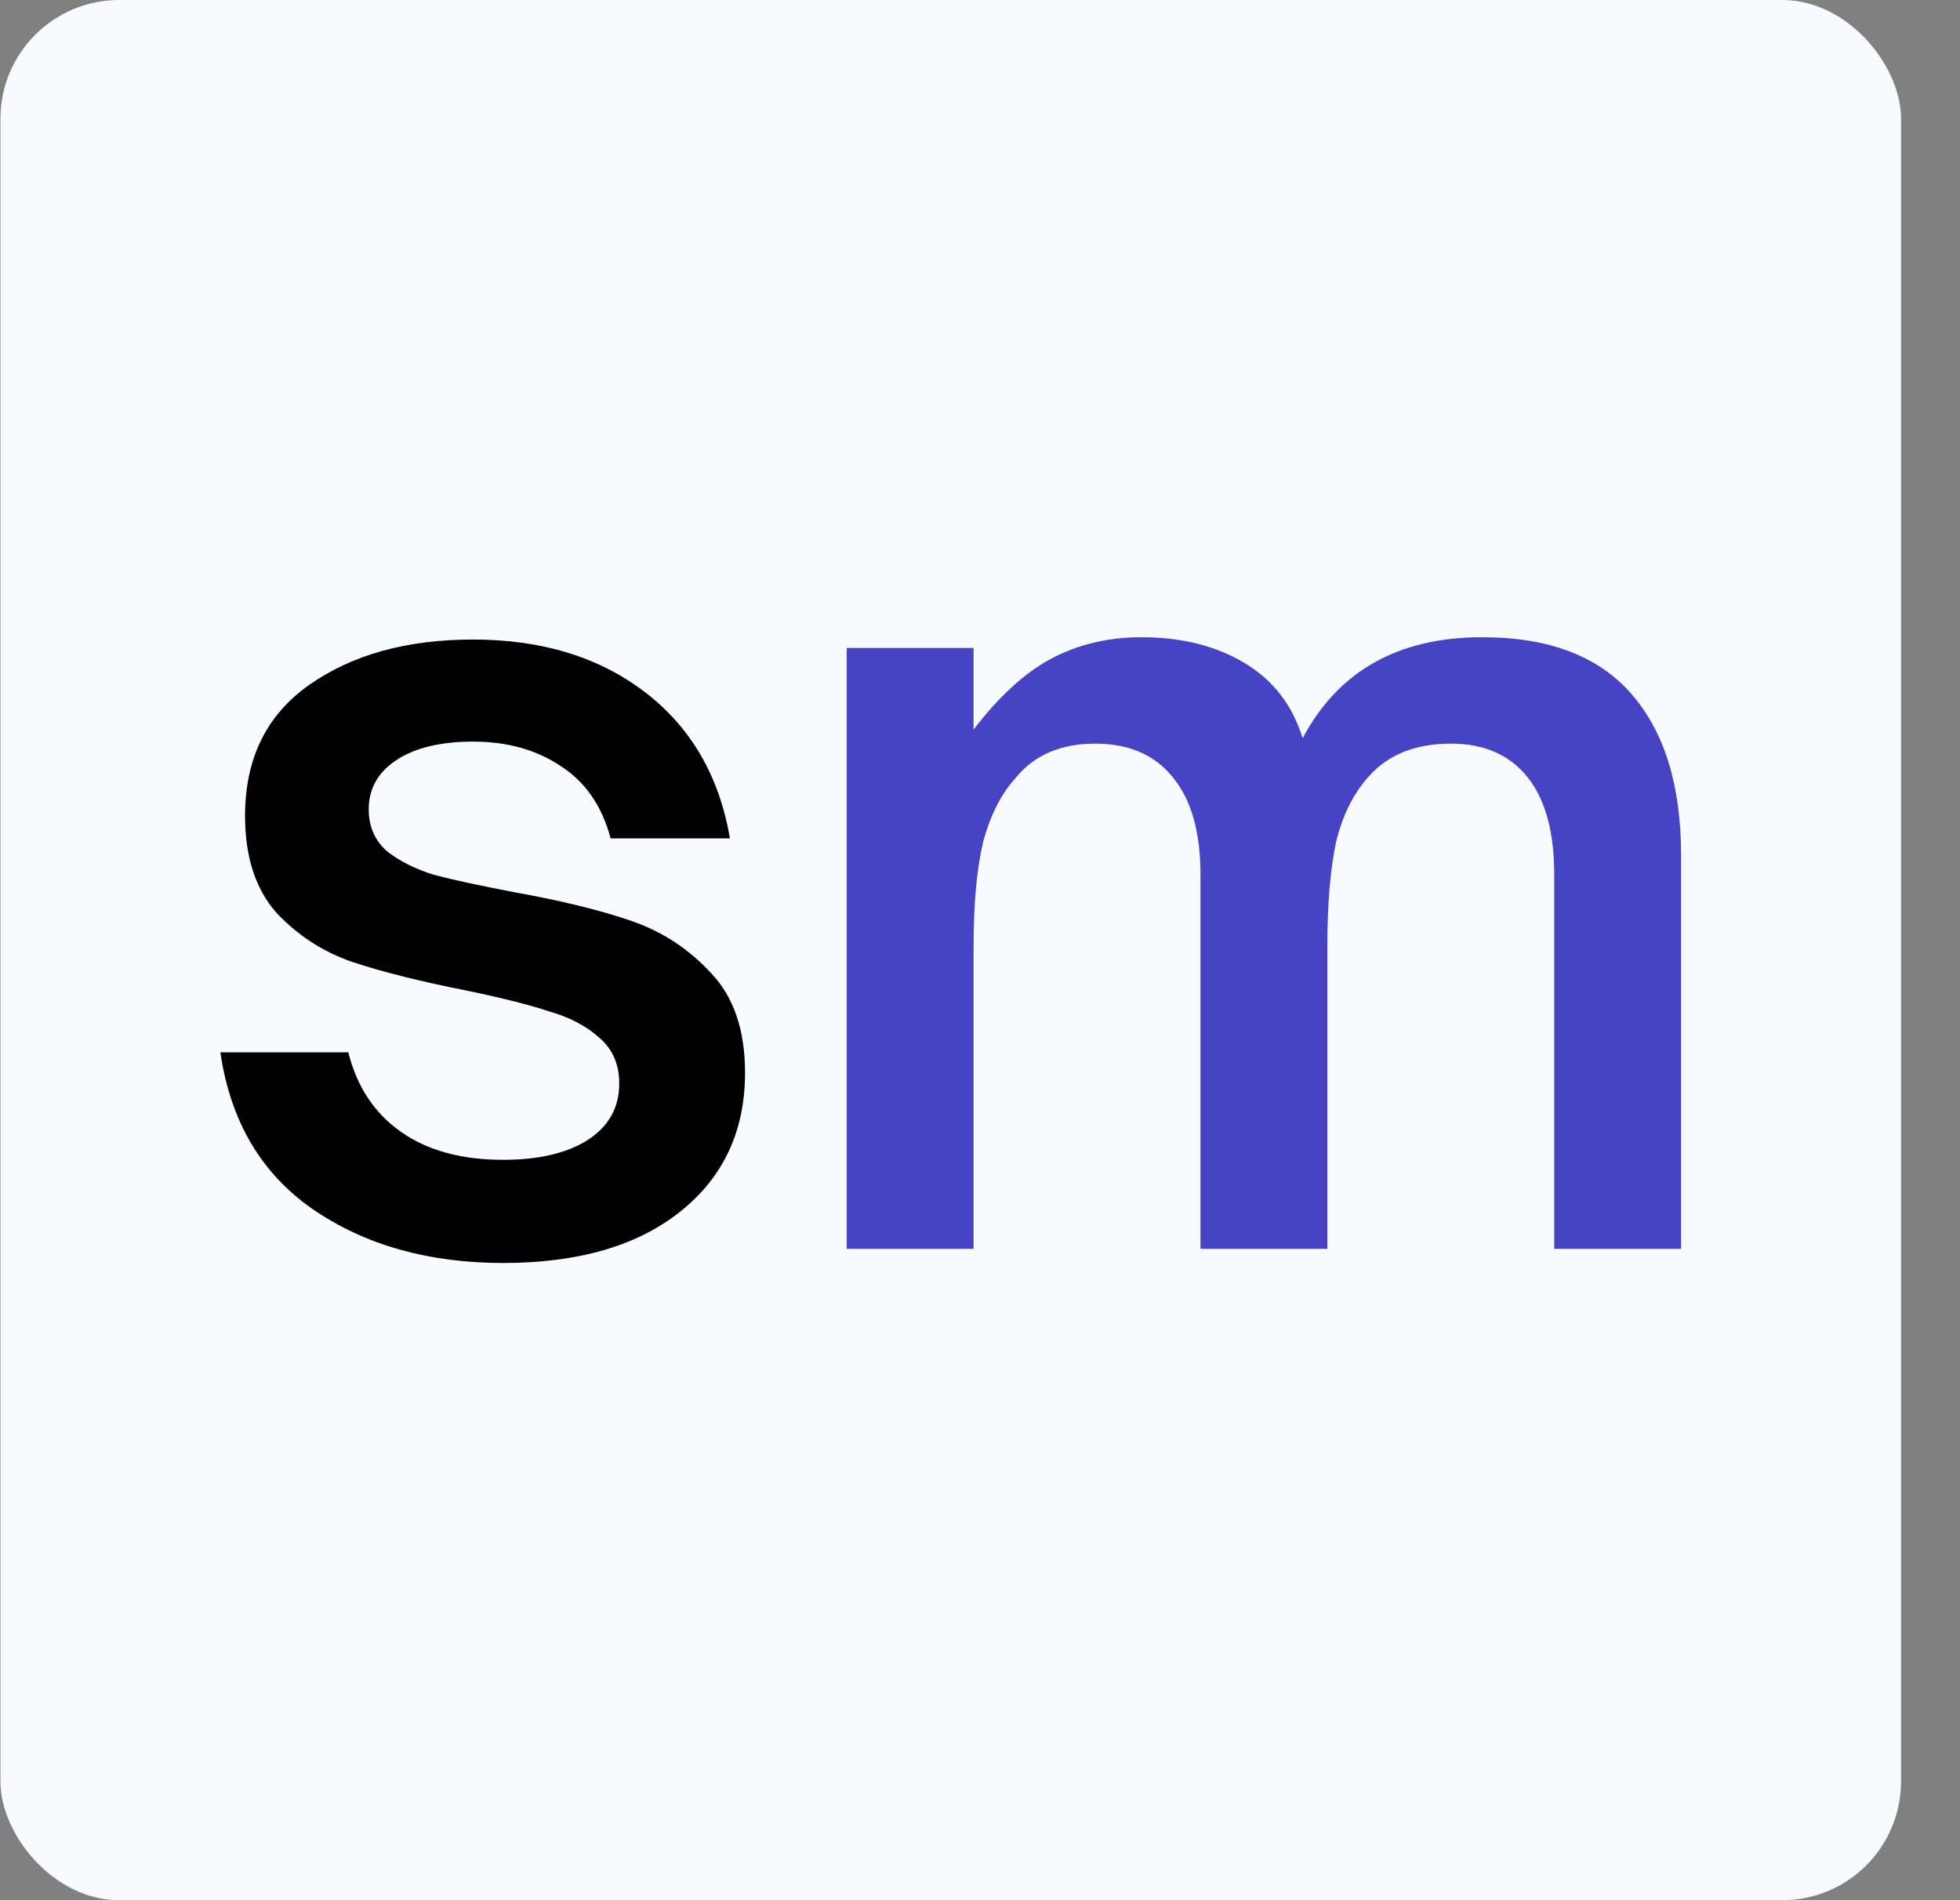 <svg width="33" height="32" viewBox="0 0 33 32" fill="none" xmlns="http://www.w3.org/2000/svg">
<rect x="0" y="0" width="33" height="32" fill="#808080" stroke="none"/>
<rect x="0.007" width="32" height="32" rx="2" fill="#F7FAFF"/>
<path d="M8.471 21.269C7.216 21.269 6.148 20.968 5.267 20.364C4.398 19.761 3.879 18.88 3.71 17.721H5.864C6.009 18.3 6.304 18.747 6.751 19.061C7.198 19.375 7.771 19.532 8.471 19.532C9.062 19.532 9.533 19.423 9.883 19.206C10.245 18.976 10.426 18.657 10.426 18.246C10.426 17.92 10.311 17.661 10.082 17.468C9.865 17.275 9.587 17.13 9.249 17.033C8.923 16.925 8.471 16.81 7.891 16.689C7.095 16.532 6.443 16.369 5.936 16.201C5.442 16.032 5.013 15.754 4.651 15.368C4.301 14.97 4.126 14.427 4.126 13.739C4.126 12.773 4.488 12.037 5.212 11.53C5.936 11.023 6.854 10.77 7.964 10.77C9.122 10.77 10.088 11.065 10.86 11.657C11.633 12.248 12.11 13.069 12.29 14.119H10.281C10.136 13.576 9.859 13.171 9.448 12.906C9.038 12.628 8.543 12.489 7.964 12.489C7.421 12.489 6.992 12.592 6.679 12.797C6.365 13.002 6.208 13.28 6.208 13.63C6.208 13.92 6.311 14.155 6.516 14.336C6.733 14.505 6.998 14.638 7.312 14.734C7.638 14.819 8.085 14.915 8.652 15.024C9.46 15.169 10.124 15.332 10.643 15.513C11.162 15.694 11.609 15.989 11.983 16.4C12.357 16.798 12.544 17.353 12.544 18.065C12.544 19.043 12.182 19.821 11.458 20.4C10.734 20.98 9.738 21.269 8.471 21.269Z" fill="black"/>
<path d="M14.256 21.031V10.912H16.392V12.287C16.815 11.732 17.249 11.334 17.696 11.093C18.154 10.851 18.661 10.731 19.217 10.731C19.892 10.731 20.472 10.876 20.954 11.165C21.437 11.455 21.763 11.877 21.932 12.432C22.535 11.298 23.543 10.731 24.955 10.731C26.078 10.731 26.916 11.05 27.471 11.69C28.027 12.33 28.304 13.235 28.304 14.405V21.031H26.168V14.731C26.168 14.007 26.017 13.458 25.715 13.084C25.414 12.71 24.985 12.523 24.43 12.523C23.839 12.523 23.38 12.704 23.054 13.066C22.789 13.356 22.602 13.73 22.493 14.188C22.397 14.647 22.348 15.232 22.348 15.944V21.031H20.212V14.731C20.212 14.007 20.055 13.458 19.741 13.084C19.44 12.71 19.005 12.523 18.438 12.523C17.859 12.523 17.412 12.716 17.099 13.102C16.857 13.368 16.676 13.724 16.555 14.17C16.447 14.617 16.392 15.208 16.392 15.944V21.031H14.256Z" fill="#4743C5"/>
</svg>
